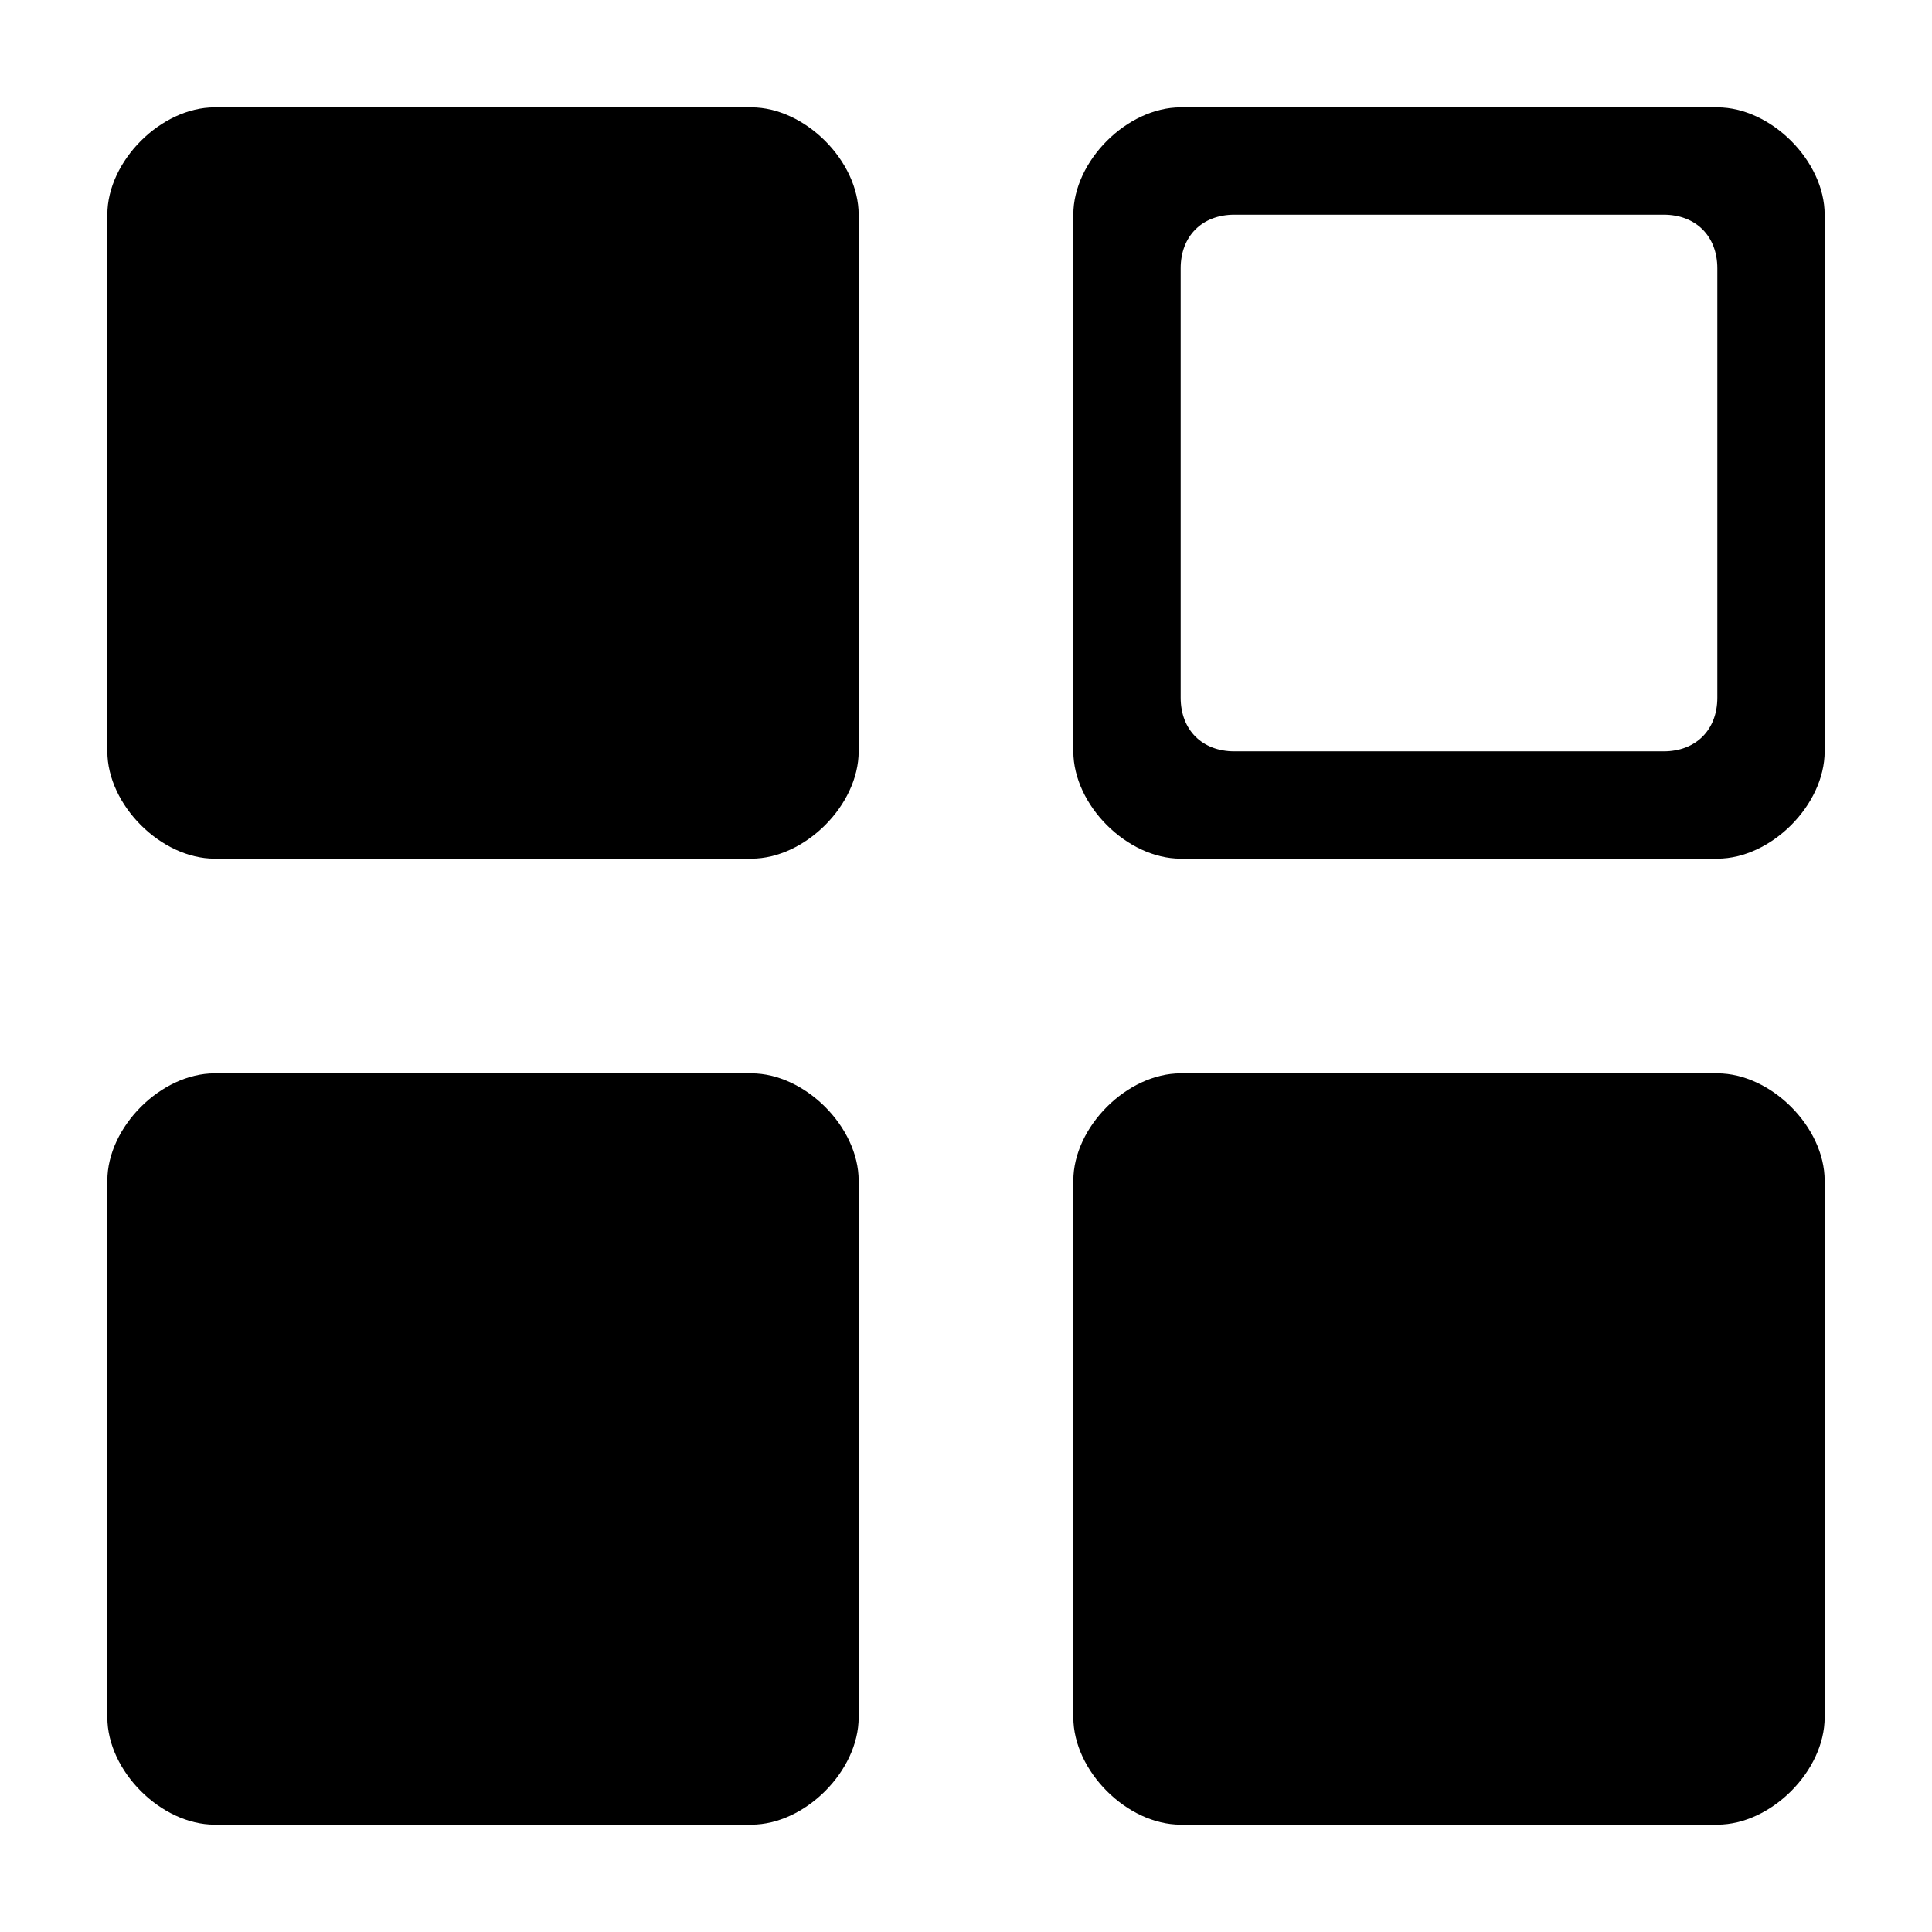 <?xml version="1.0" encoding="utf-8"?>
<!-- Generator: Adobe Illustrator 21.1.0, SVG Export Plug-In . SVG Version: 6.00 Build 0)  -->
<svg version="1.1" id="图层_1" xmlns="http://www.w3.org/2000/svg" xmlns:xlink="http://www.w3.org/1999/xlink" x="0px" y="0px"
	 viewBox="0 0 18 18" style="enable-background:new 0 0 18 18;" xml:space="preserve">
<g>
	<path d="M7,10H2c-0.5,0-1,0.5-1,1v5c0,0.5,0.5,1,1,1h5c0.5,0,1-0.5,1-1v-5C8,10.5,7.5,10,7,10z"/>
	<path d="M7,1H2C1.5,1,1,1.5,1,2v5c0,0.5,0.5,1,1,1h5c0.5,0,1-0.5,1-1V2C8,1.5,7.5,1,7,1z"/>
	<path d="M16,10h-5c-0.5,0-1,0.5-1,1v5c0,0.5,0.5,1,1,1h5c0.5,0,1-0.5,1-1v-5C17,10.5,16.5,10,16,10z"/>
	<path d="M16,1h-5c-0.5,0-1,0.5-1,1v5c0,0.5,0.5,1,1,1h5c0.5,0,1-0.5,1-1V2C17,1.5,16.5,1,16,1z M16,6.5C16,6.8,15.8,7,15.5,7h-4
		C11.2,7,11,6.8,11,6.5v-4C11,2.2,11.2,2,11.5,2h4C15.8,2,16,2.2,16,2.5V6.5z"/>
</g>
</svg>
